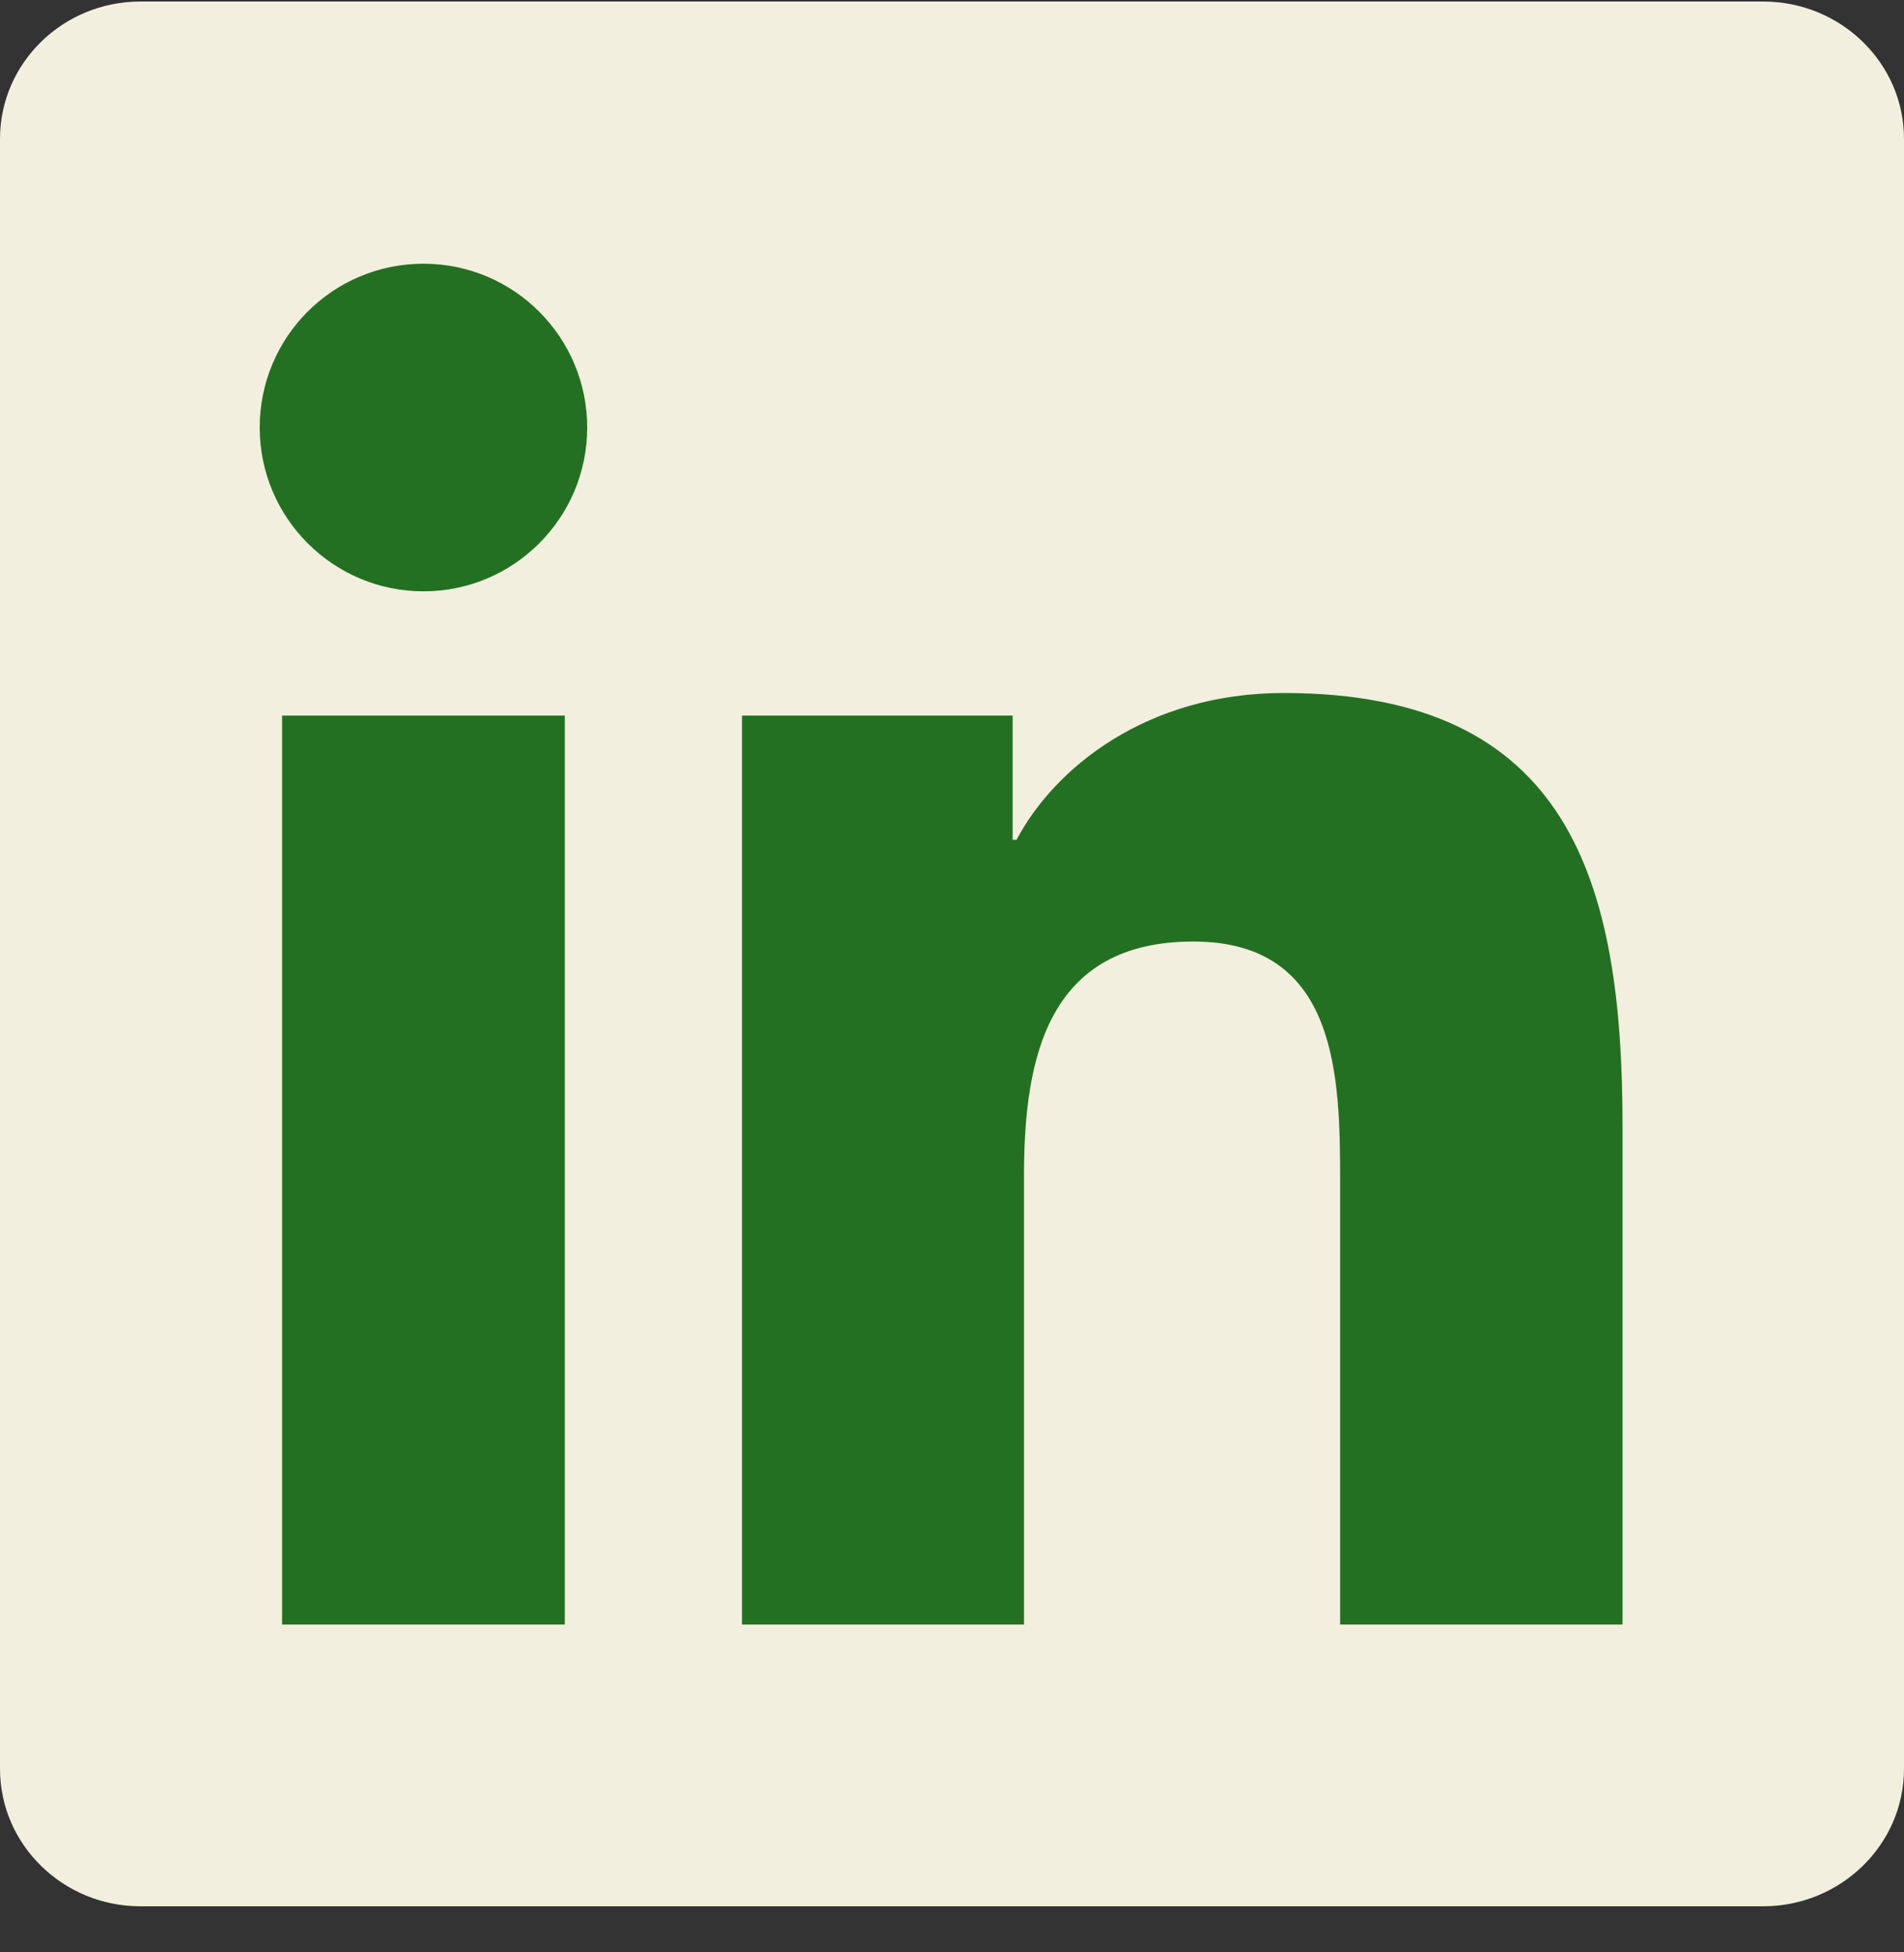 <svg width="40" height="41" viewBox="0 0 40 41" fill="none" xmlns="http://www.w3.org/2000/svg">
<rect x="0" y="0" width="40" height="41" fill="#333333" stroke="none"/>
<g id="linkedin">
<path id="Vector" d="M37.041 0.032H2.95C1.323 0.032 0 1.323 0 2.916V37.145C0 38.738 1.323 40.032 2.95 40.032H37.041C38.671 40.032 40 38.738 40 37.145V2.916C40 1.323 38.672 0.032 37.041 0.032Z" fill="#F2EFDE"/>
<path id="Vector_2" d="M5.926 15.027H11.866V34.115H5.926V15.027ZM8.897 5.538C10.795 5.538 12.336 7.079 12.336 8.978C12.336 10.877 10.795 12.418 8.897 12.418C7 12.418 5.456 10.877 5.456 8.978C5.456 7.078 6.992 5.538 8.897 5.538Z" fill="#247022"/>
<path id="Vector_3" d="M15.588 15.027H21.274V17.636H21.356C22.147 16.136 24.082 14.553 26.969 14.553C32.976 14.553 34.087 18.506 34.087 23.647V34.115H28.154V24.833C28.154 22.62 28.116 19.772 25.071 19.772C22.026 19.772 21.513 22.184 21.513 24.675V34.115H15.588V15.027Z" fill="#247022"/>
</g>
</svg>
